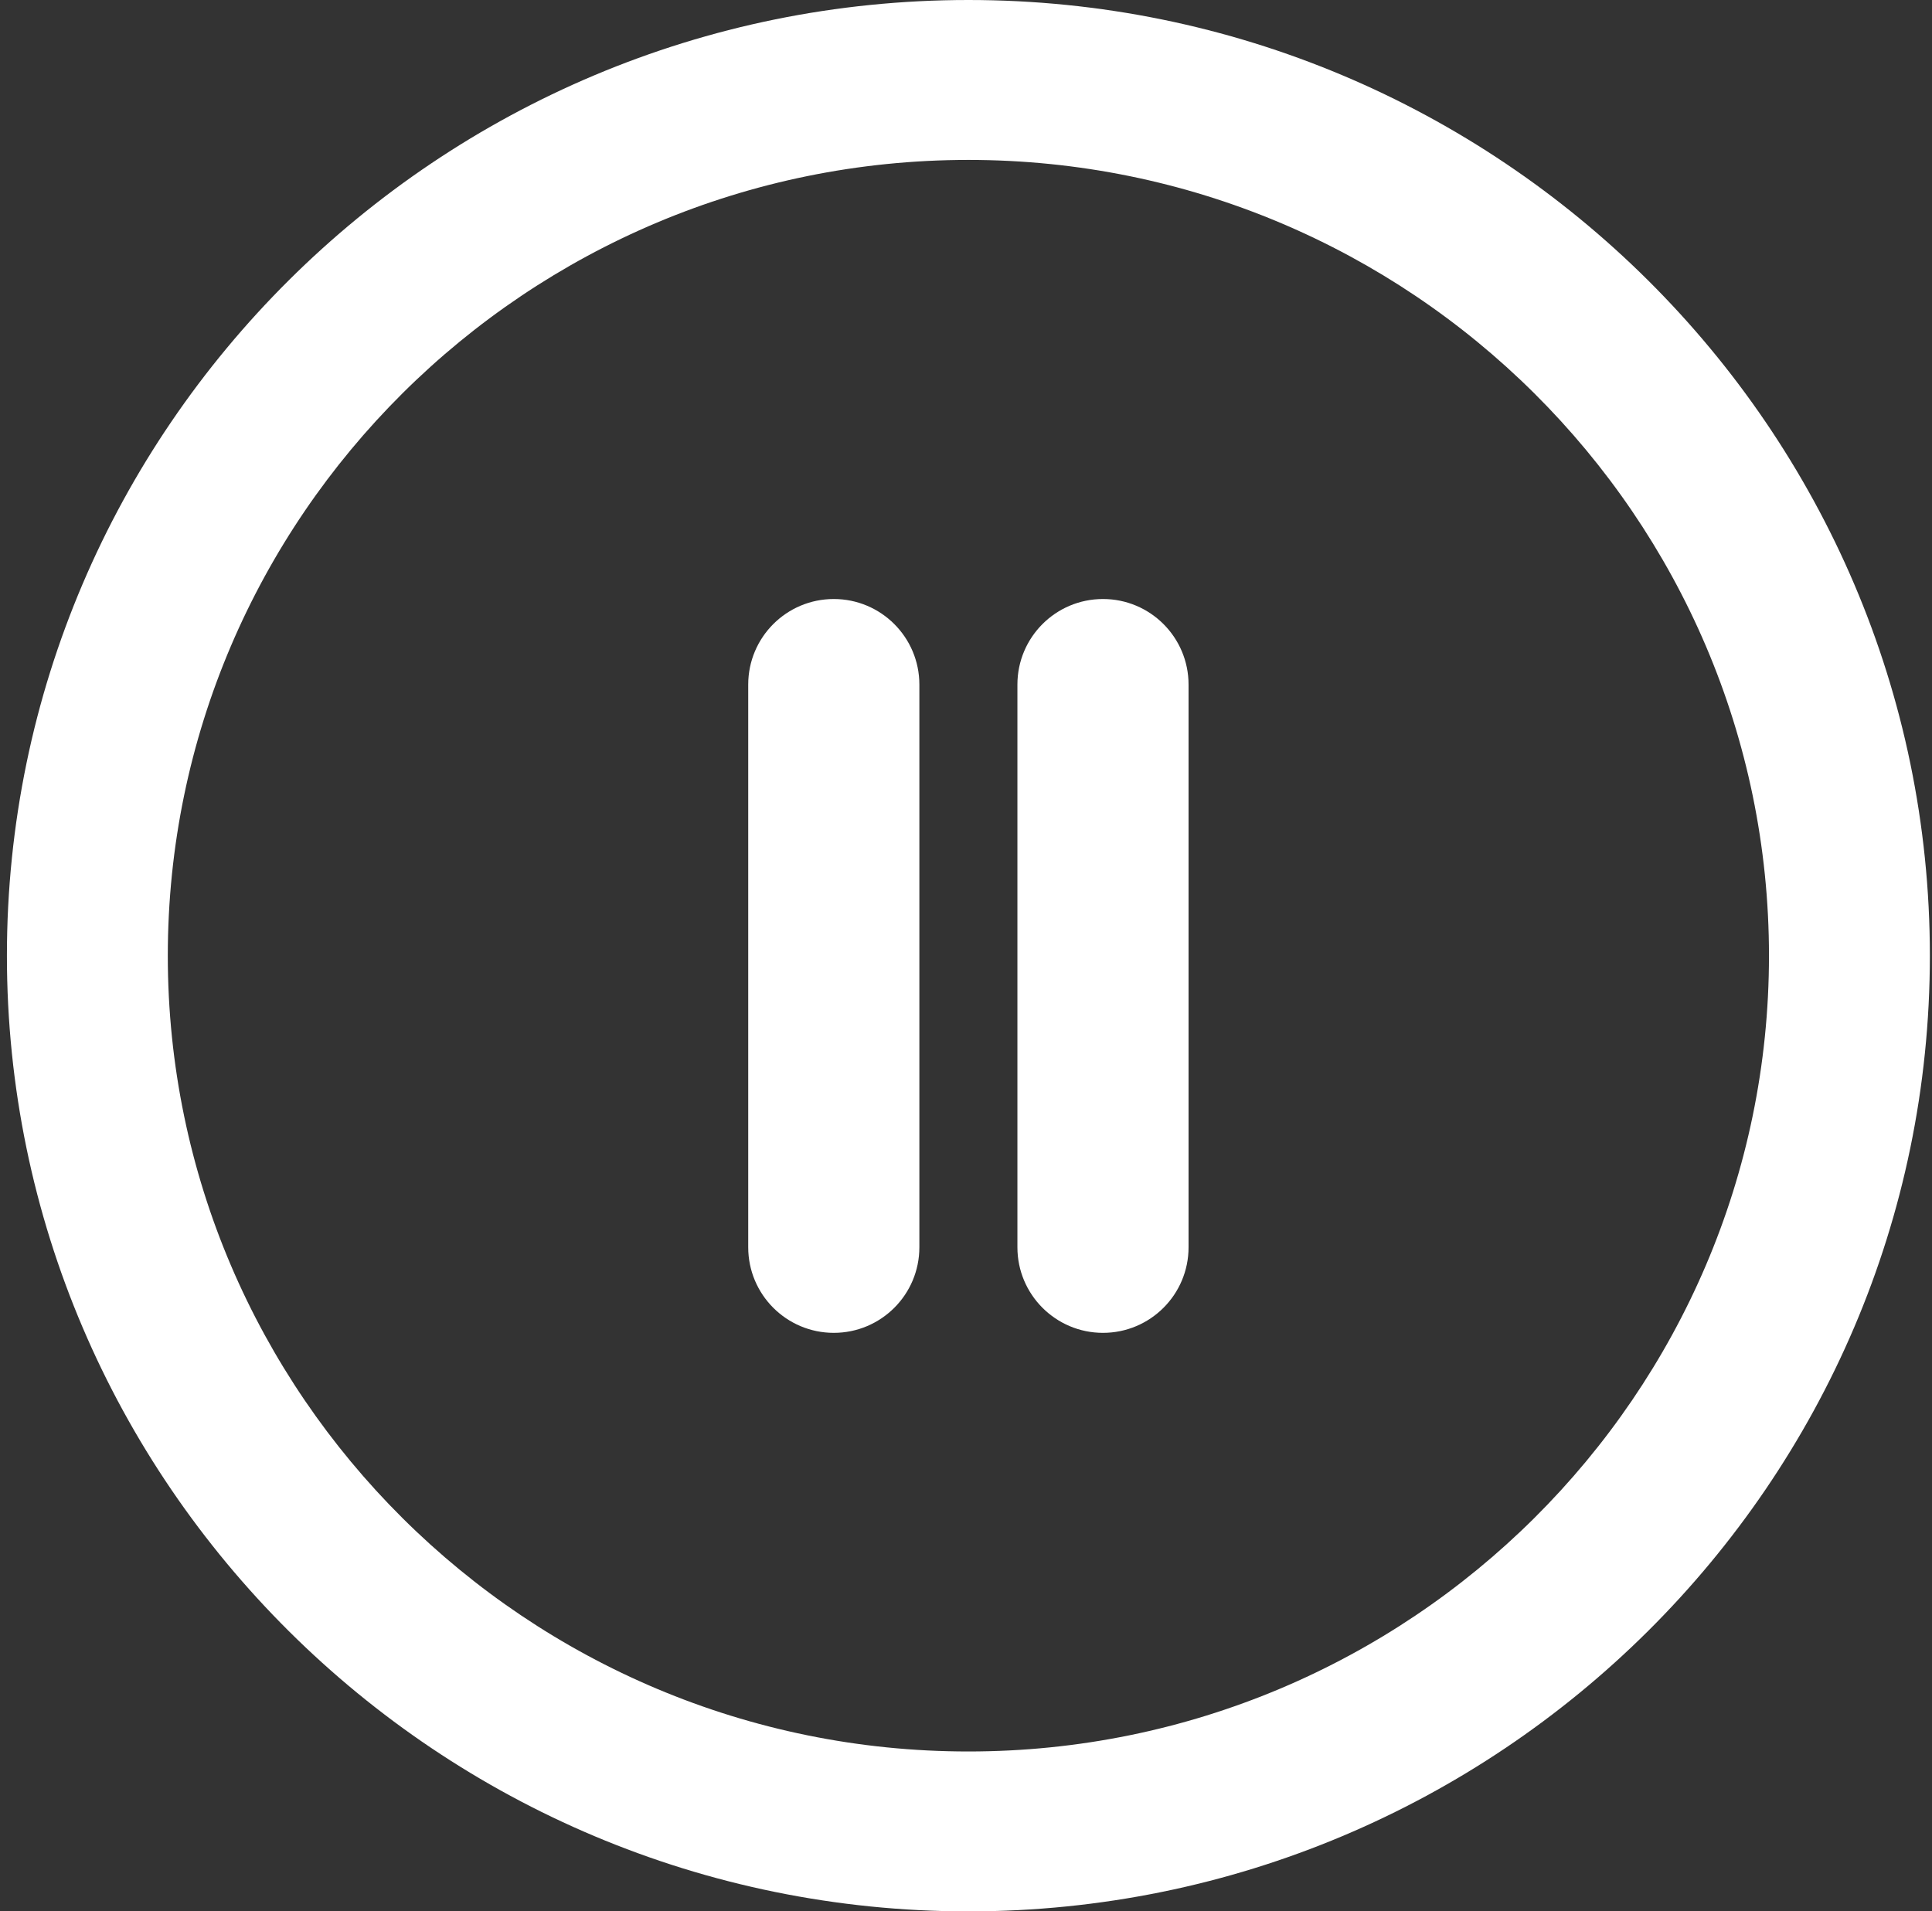 <?xml version="1.0" encoding="utf-8"?>
<!-- Generator: Adobe Illustrator 17.1.0, SVG Export Plug-In . SVG Version: 6.00 Build 0)  -->
<!DOCTYPE svg PUBLIC "-//W3C//DTD SVG 1.1//EN" "http://www.w3.org/Graphics/SVG/1.1/DTD/svg11.dtd">
<svg version="1.1" id="Camada_1" xmlns="http://www.w3.org/2000/svg" xmlns:xlink="http://www.w3.org/1999/xlink" x="0px" y="0px"
	 viewBox="197 0 566 560" enable-background="new 197 0 566 560" xml:space="preserve" fill="#ffffff">
<rect x="197" y="0" width="566" height="560" fill="#333333" stroke="none"/>
<g>
	<path d="M480.7,560c-155.313,0-281.675-125.609-281.675-279.998S325.387,0,480.7,0s281.675,125.609,281.675,280.002
		S636.017,560,480.7,560z M480.7,46.853c-129.327,0-234.541,104.589-234.541,233.149S351.377,513.151,480.7,513.151
		s234.541-104.592,234.541-233.149S610.027,46.853,480.7,46.853z"/>
</g>
<g>
	<g>
		<g>
			<path d="M520.131,175.5c-13.845,0-25.069,11.224-25.069,25.069v164.862c0,13.845,11.224,25.069,25.069,25.069
				c13.845,0,25.069-11.224,25.069-25.069V200.569C545.2,186.724,533.976,175.5,520.131,175.5z M441.269,175.5
				c-13.845,0-25.069,11.224-25.069,25.069v164.862c0,13.845,11.224,25.069,25.069,25.069c13.845,0,25.069-11.224,25.069-25.069
				V200.569C466.338,186.724,455.114,175.5,441.269,175.5z"/>
		</g>
	</g>
</g>
</svg>
